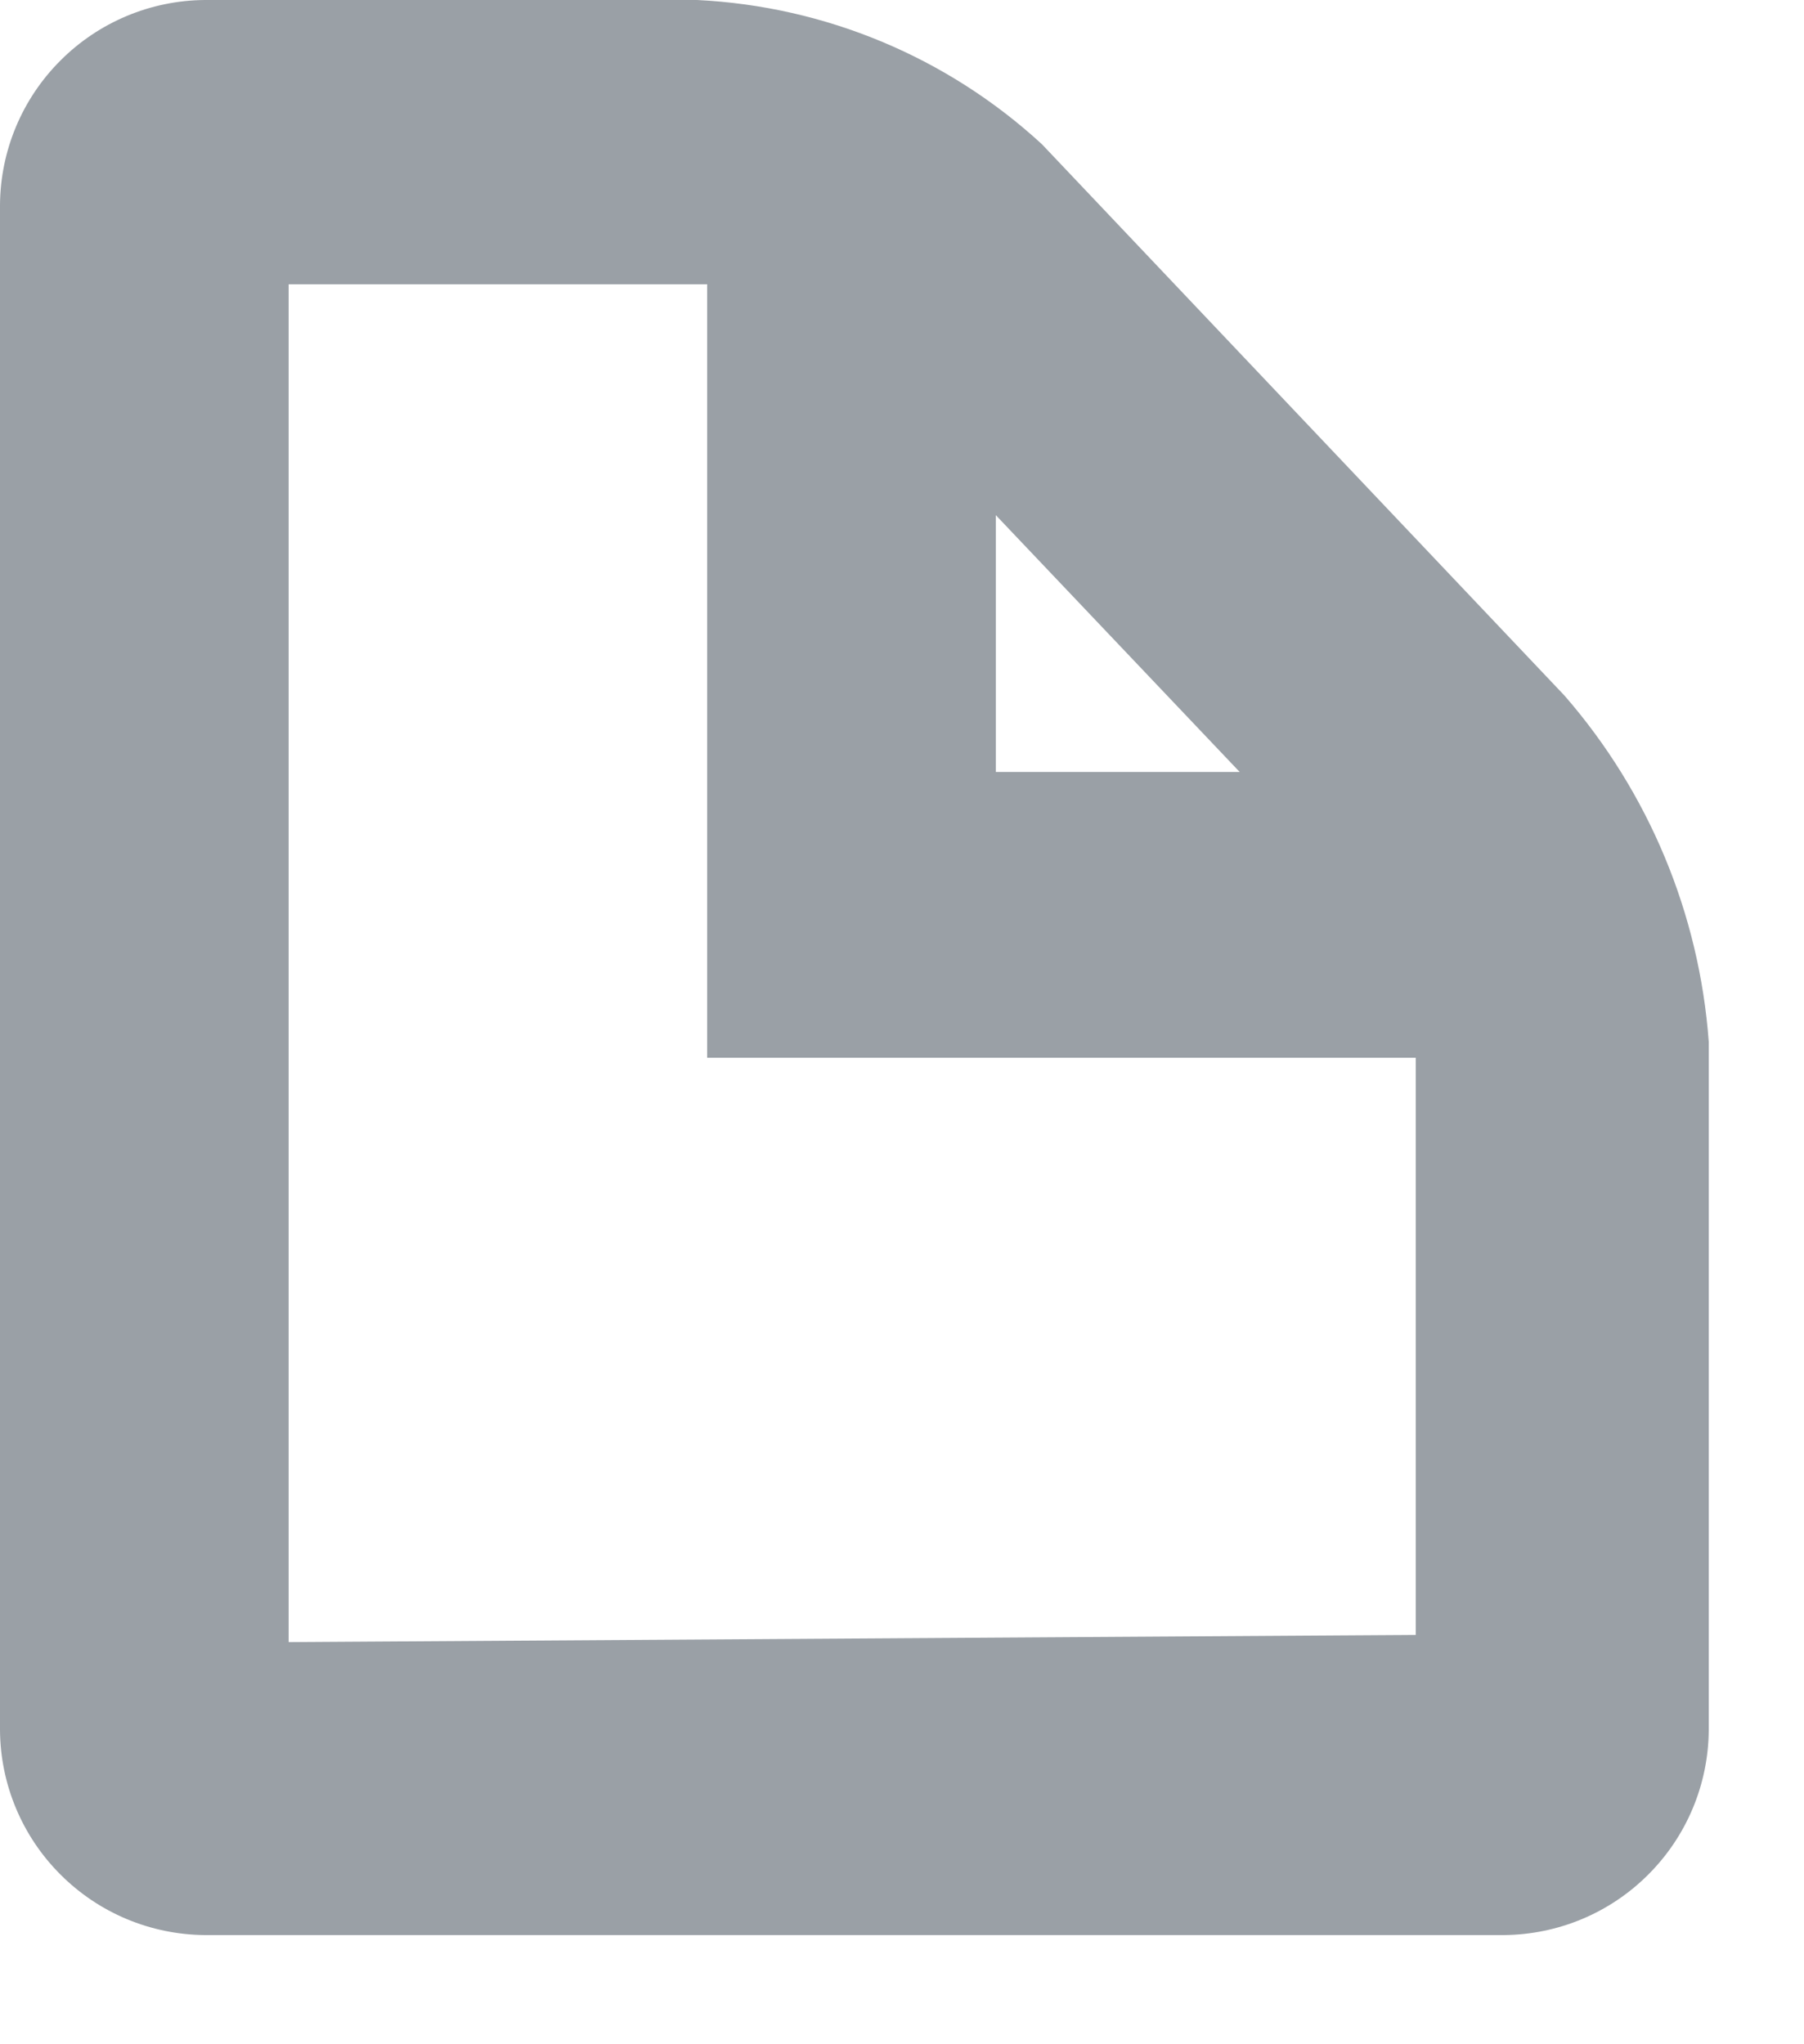 <svg width="15" height="17" viewBox="0 0 15 17" fill="none" xmlns="http://www.w3.org/2000/svg">
<path d="M13.008 5.784L8.664 1.2C7.878 0.476 6.863 0.052 5.796 0H1.704C1.253 0.003 0.821 0.184 0.503 0.503C0.184 0.821 0.003 1.253 0 1.704V14.388C0.003 14.839 0.184 15.271 0.503 15.589C0.821 15.908 1.253 16.089 1.704 16.092H12.504C12.955 16.089 13.387 15.908 13.705 15.589C14.024 15.271 14.205 14.839 14.208 14.388V8.664C14.13 7.599 13.709 6.589 13.008 5.784ZM8.28 4.284L10.308 6.42H8.28V4.284ZM2.4 13.656V2.364H5.796H5.88V8.796H11.772V13.596L2.4 13.656Z" fill="#9AA0A6"/>
</svg>
